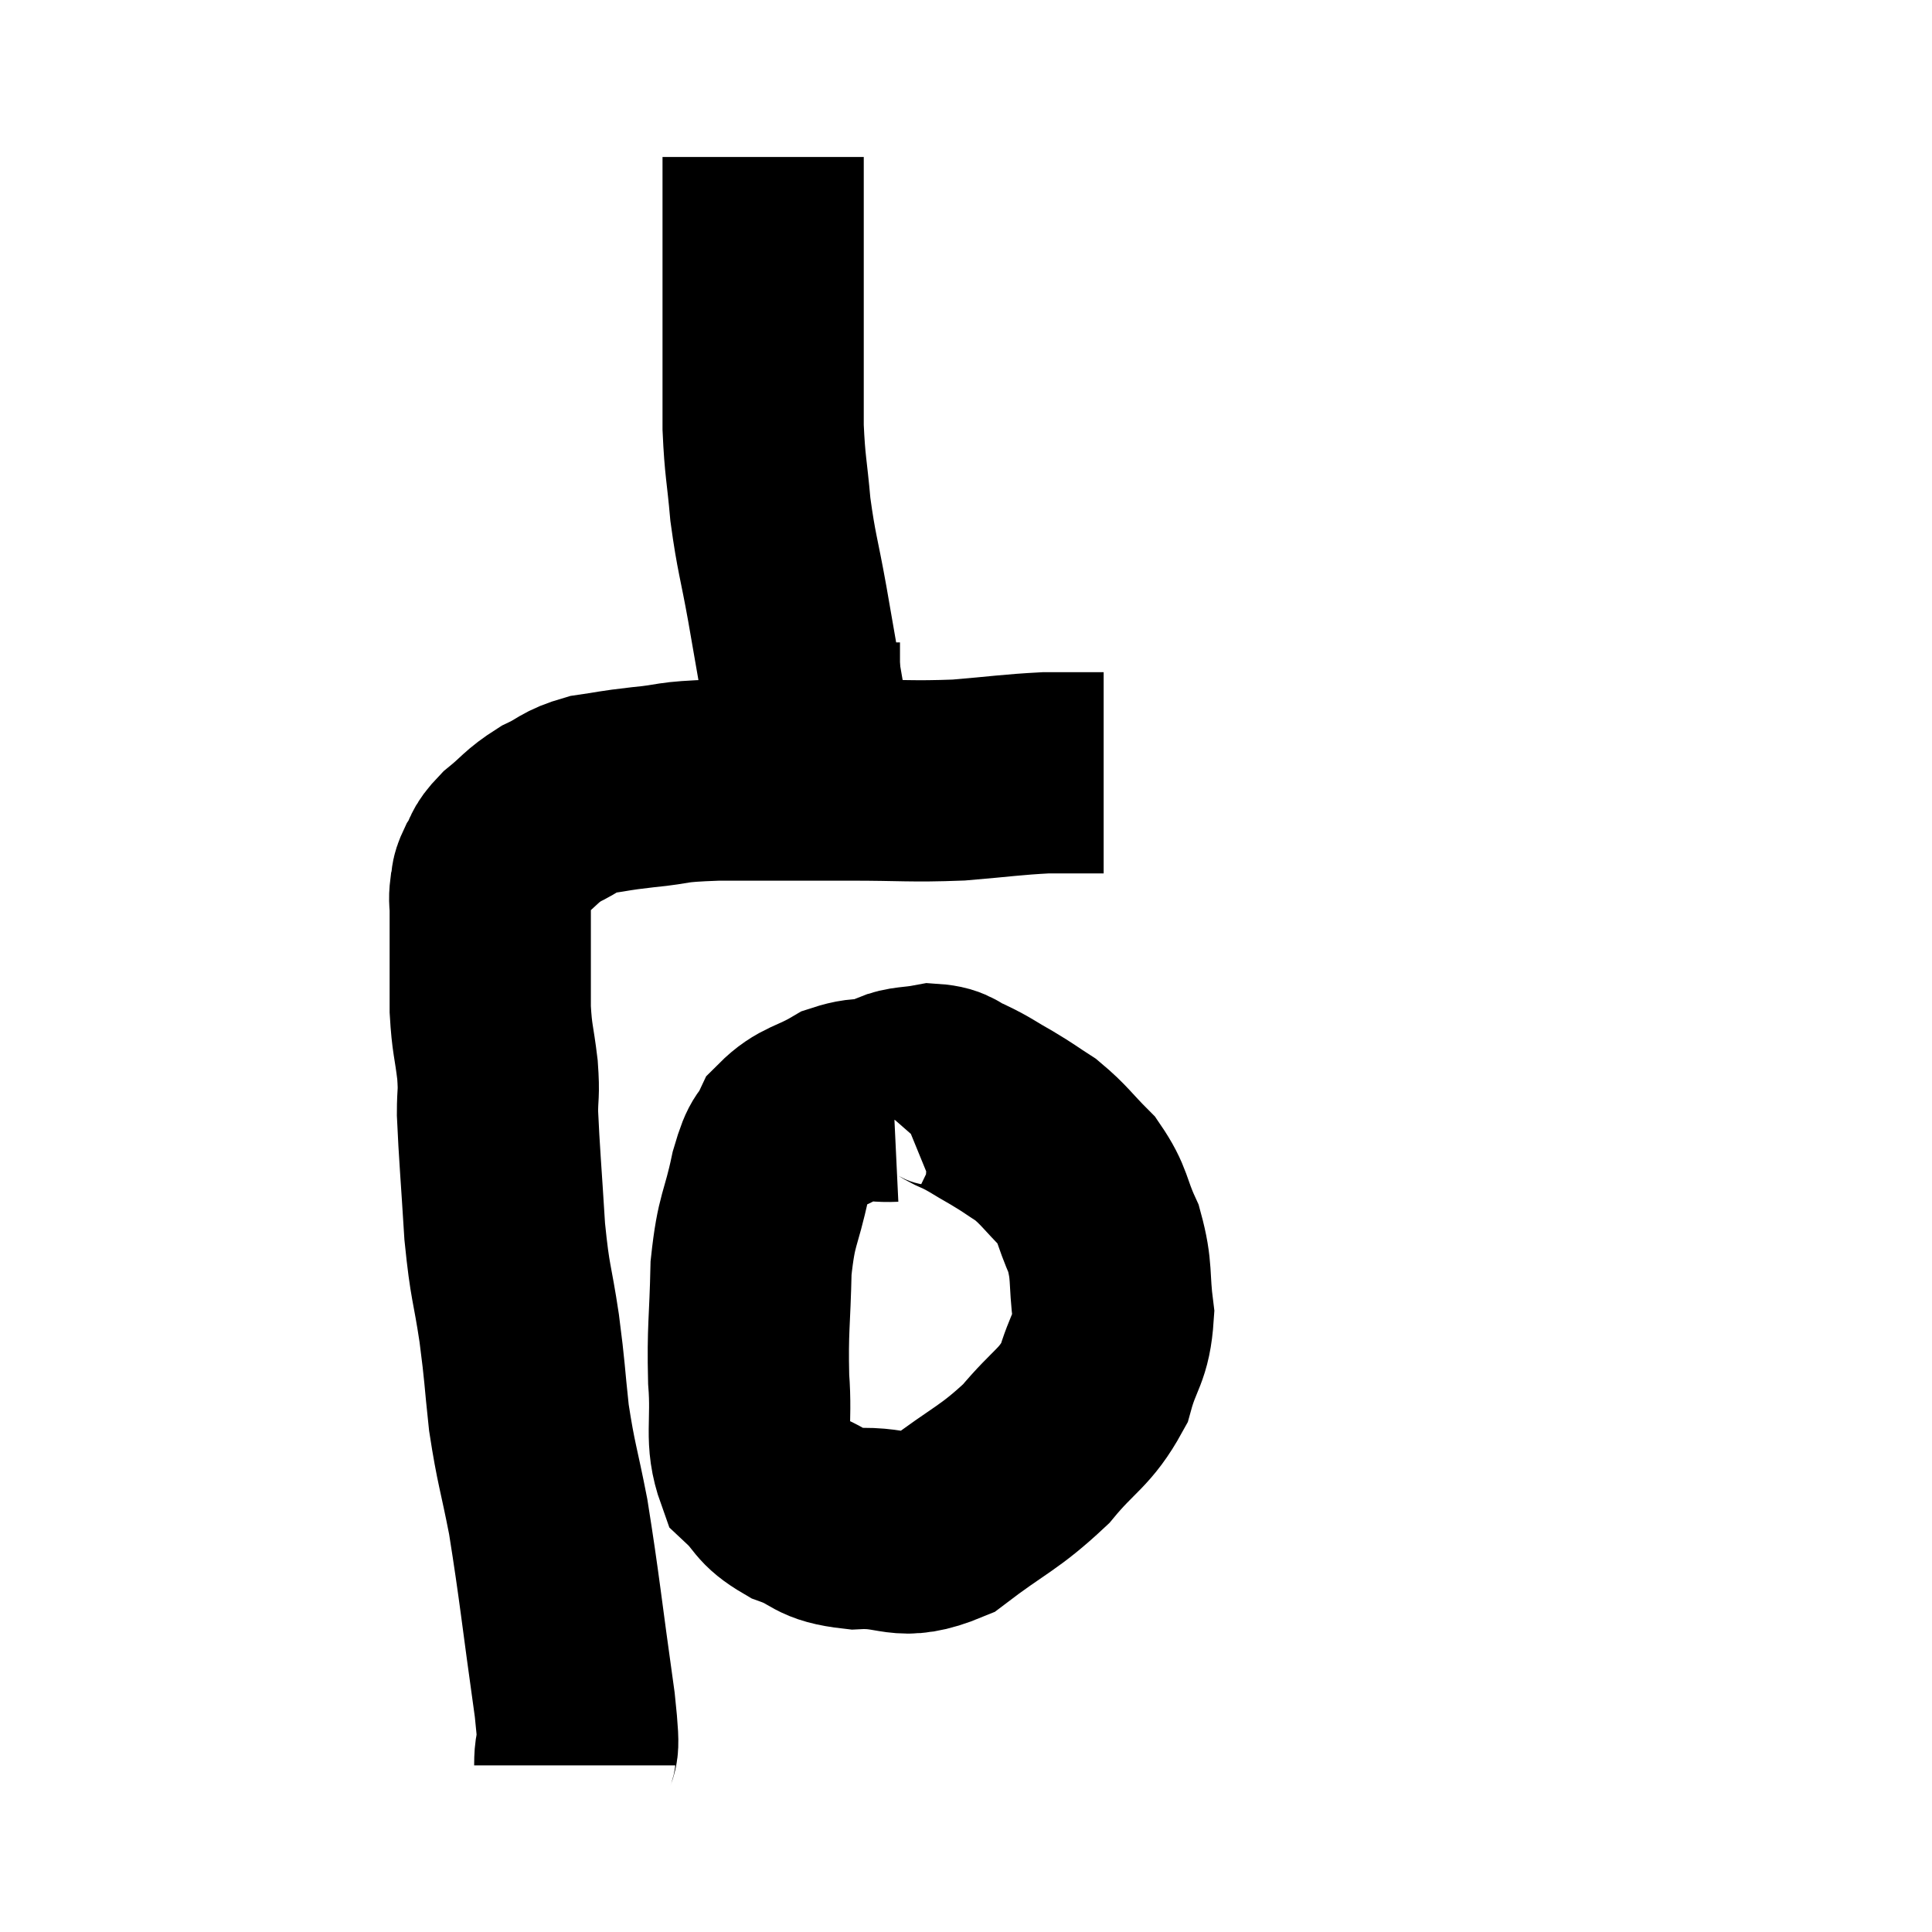 <svg width="48" height="48" viewBox="0 0 48 48" xmlns="http://www.w3.org/2000/svg"><path d="M 14.28 43.86 C 14.28 43.11, 14.445 43.905, 14.28 42.36 C 13.95 40.02, 13.905 39.465, 13.62 37.68 C 13.38 36.45, 13.32 36.39, 13.14 35.22 C 13.02 34.11, 13.05 34.155, 12.9 33 C 12.72 31.8, 12.675 31.935, 12.54 30.6 C 12.45 29.13, 12.405 28.665, 12.36 27.66 C 12.36 27.12, 12.405 27.225, 12.36 26.58 C 12.27 25.83, 12.225 25.845, 12.18 25.08 C 12.18 24.3, 12.18 24.135, 12.18 23.52 C 12.18 23.07, 12.18 22.965, 12.18 22.62 C 12.18 22.38, 12.15 22.38, 12.18 22.14 C 12.24 21.9, 12.165 21.945, 12.3 21.66 C 12.51 21.33, 12.375 21.36, 12.72 21 C 13.2 20.61, 13.185 20.535, 13.68 20.22 C 14.19 19.98, 14.13 19.905, 14.7 19.74 C 15.33 19.65, 15.18 19.65, 15.96 19.56 C 16.89 19.47, 16.53 19.425, 17.82 19.38 C 19.47 19.38, 19.62 19.38, 21.12 19.38 C 22.47 19.38, 22.605 19.425, 23.82 19.38 C 24.9 19.29, 25.125 19.245, 25.98 19.2 C 26.61 19.2, 26.88 19.2, 27.24 19.2 C 27.33 19.2, 27.375 19.2, 27.42 19.2 L 27.42 19.2" fill="none" stroke="black" stroke-width="5"></path><path d="M 20.1 18.12 C 19.83 16.56, 19.8 16.365, 19.56 15 C 19.35 13.83, 19.29 13.755, 19.14 12.66 C 19.05 11.64, 19.005 11.61, 18.96 10.62 C 18.96 9.66, 18.96 9.57, 18.96 8.7 C 18.96 7.92, 18.96 7.92, 18.96 7.14 C 18.96 6.36, 18.96 6.21, 18.96 5.58 C 18.96 5.1, 18.96 5.04, 18.96 4.62 C 18.96 4.26, 18.96 4.08, 18.96 3.9 C 18.96 3.9, 18.96 3.9, 18.96 3.9 L 18.96 3.9" fill="none" stroke="black" stroke-width="5"></path><path d="M 20.04 19.2 C 20.04 18.72, 20.085 18.84, 20.04 18.24 C 19.95 17.52, 19.905 17.37, 19.86 16.8 L 19.86 15.96" fill="none" stroke="black" stroke-width="5"></path><path d="M 22.2 27.36 C 21.57 27.39, 21.585 27.21, 20.94 27.42 C 20.28 27.81, 20.07 27.75, 19.62 28.2 C 19.38 28.71, 19.38 28.395, 19.14 29.22 C 18.9 30.36, 18.795 30.24, 18.66 31.5 C 18.63 32.88, 18.57 33, 18.6 34.26 C 18.69 35.4, 18.495 35.745, 18.78 36.54 C 19.26 36.99, 19.125 37.08, 19.74 37.44 C 20.49 37.71, 20.31 37.875, 21.24 37.98 C 22.35 37.92, 22.335 38.325, 23.46 37.86 C 24.6 36.99, 24.81 36.99, 25.74 36.12 C 26.46 35.25, 26.7 35.25, 27.18 34.38 C 27.42 33.51, 27.6 33.54, 27.66 32.64 C 27.54 31.71, 27.645 31.605, 27.42 30.78 C 27.09 30.06, 27.18 29.955, 26.76 29.34 C 26.25 28.83, 26.205 28.71, 25.74 28.32 C 25.32 28.05, 25.35 28.05, 24.9 27.78 C 24.42 27.51, 24.375 27.45, 23.94 27.24 C 23.55 27.09, 23.595 26.97, 23.16 26.94 C 22.68 27.03, 22.53 26.985, 22.2 27.12 C 22.02 27.3, 21.945 27.36, 21.84 27.48 L 21.78 27.6" fill="none" stroke="black" stroke-width="5"></path></svg>